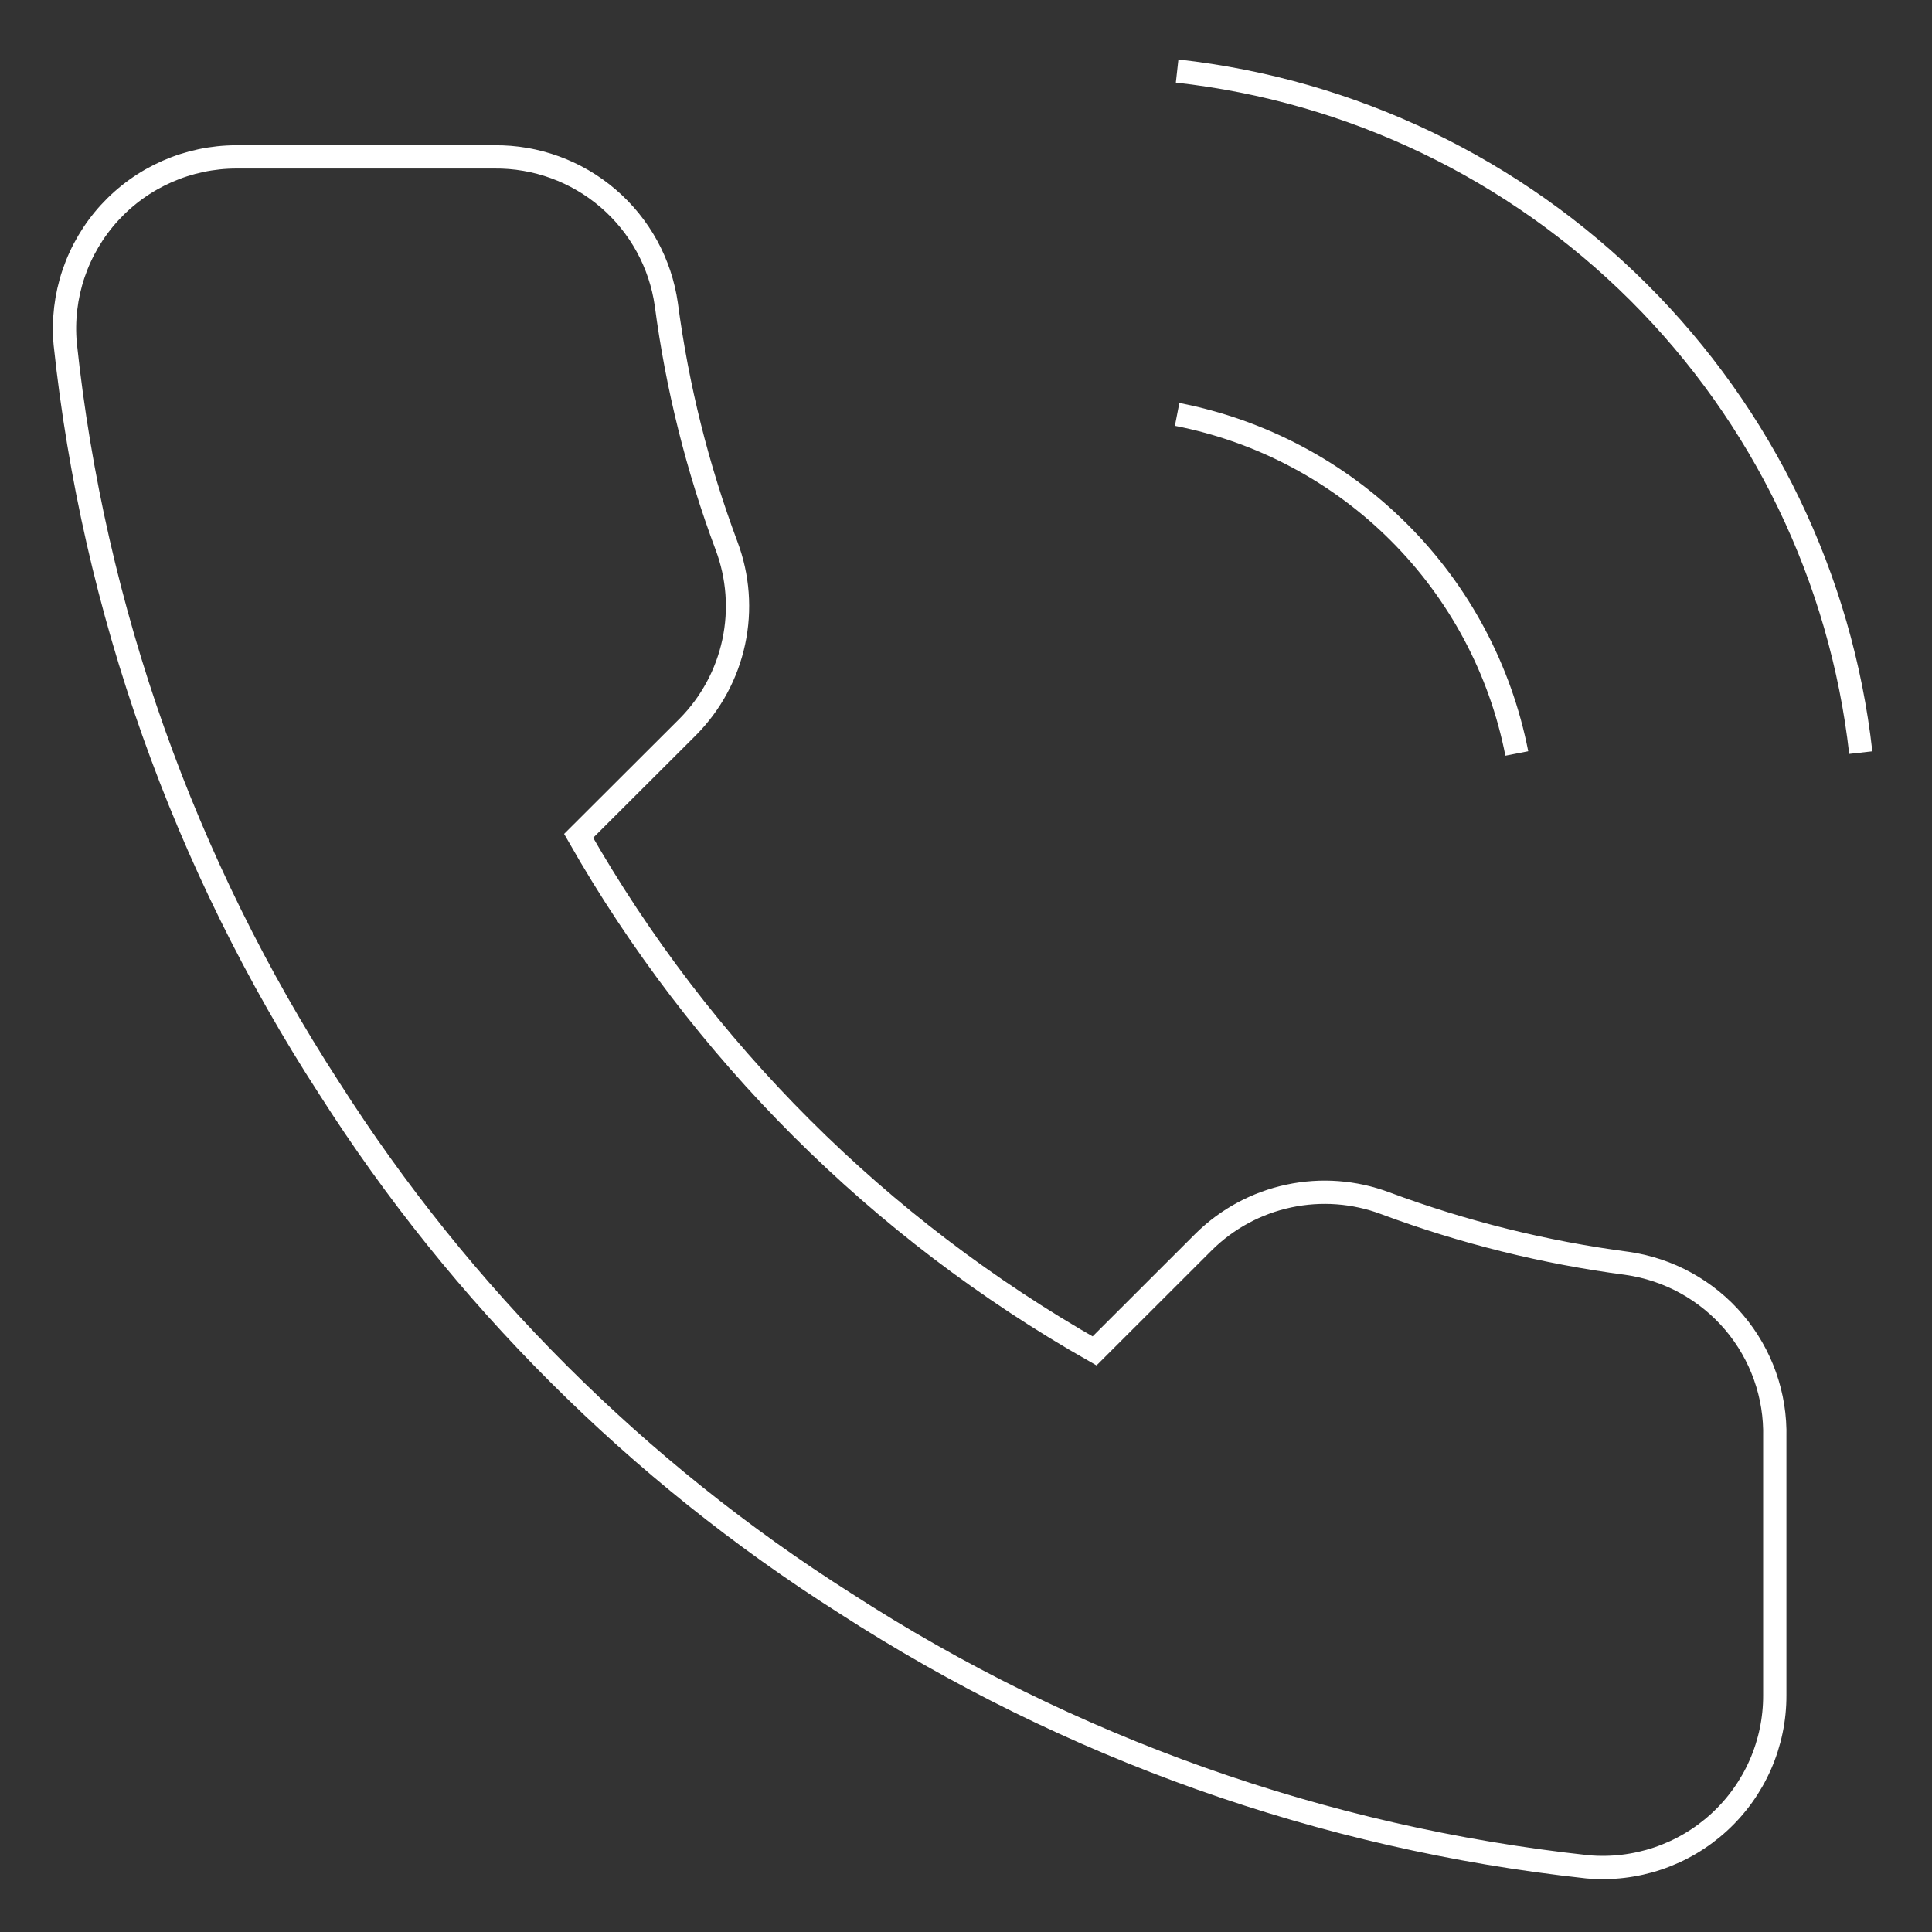 <svg width="83" height="83" viewBox="0 0 83 83" fill="none" xmlns="http://www.w3.org/2000/svg">
<rect x="0" y="0" width="83" height="83" fill="#333333" stroke="none"/>
<path d="M50.57 17.803C54.179 18.506 57.495 20.267 60.094 22.863C62.694 25.457 64.459 28.768 65.163 32.37M50.57 3.052C58.067 3.884 65.058 7.235 70.395 12.556C75.732 17.877 79.098 24.851 79.94 32.333M76.246 61.761V72.824C76.25 73.852 76.039 74.868 75.627 75.809C75.215 76.75 74.61 77.595 73.852 78.289C73.094 78.984 72.199 79.512 71.224 79.841C70.249 80.17 69.216 80.292 68.192 80.2C56.825 78.966 45.907 75.089 36.313 68.879C27.386 63.218 19.817 55.663 14.144 46.752C7.9 37.132 4.015 26.179 2.802 14.78C2.709 13.76 2.831 12.732 3.158 11.761C3.486 10.791 4.012 9.899 4.703 9.143C5.395 8.387 6.237 7.782 7.175 7.369C8.114 6.955 9.128 6.741 10.154 6.74H21.237C23.03 6.722 24.768 7.356 26.127 8.523C27.487 9.69 28.375 11.311 28.626 13.083C29.093 16.623 29.961 20.1 31.212 23.445C31.709 24.765 31.817 26.2 31.522 27.579C31.228 28.958 30.543 30.224 29.55 31.227L24.858 35.91C30.117 45.143 37.775 52.787 47.023 58.037L51.715 53.35C52.72 52.358 53.988 51.675 55.37 51.382C56.751 51.088 58.188 51.195 59.511 51.692C62.862 52.94 66.345 53.806 69.891 54.273C71.686 54.526 73.325 55.428 74.497 56.808C75.668 58.188 76.291 59.95 76.246 61.759V61.761Z" stroke="white" strokeWidth="5" strokeLinecap="round" strokeLinejoin="round"/>
</svg>
